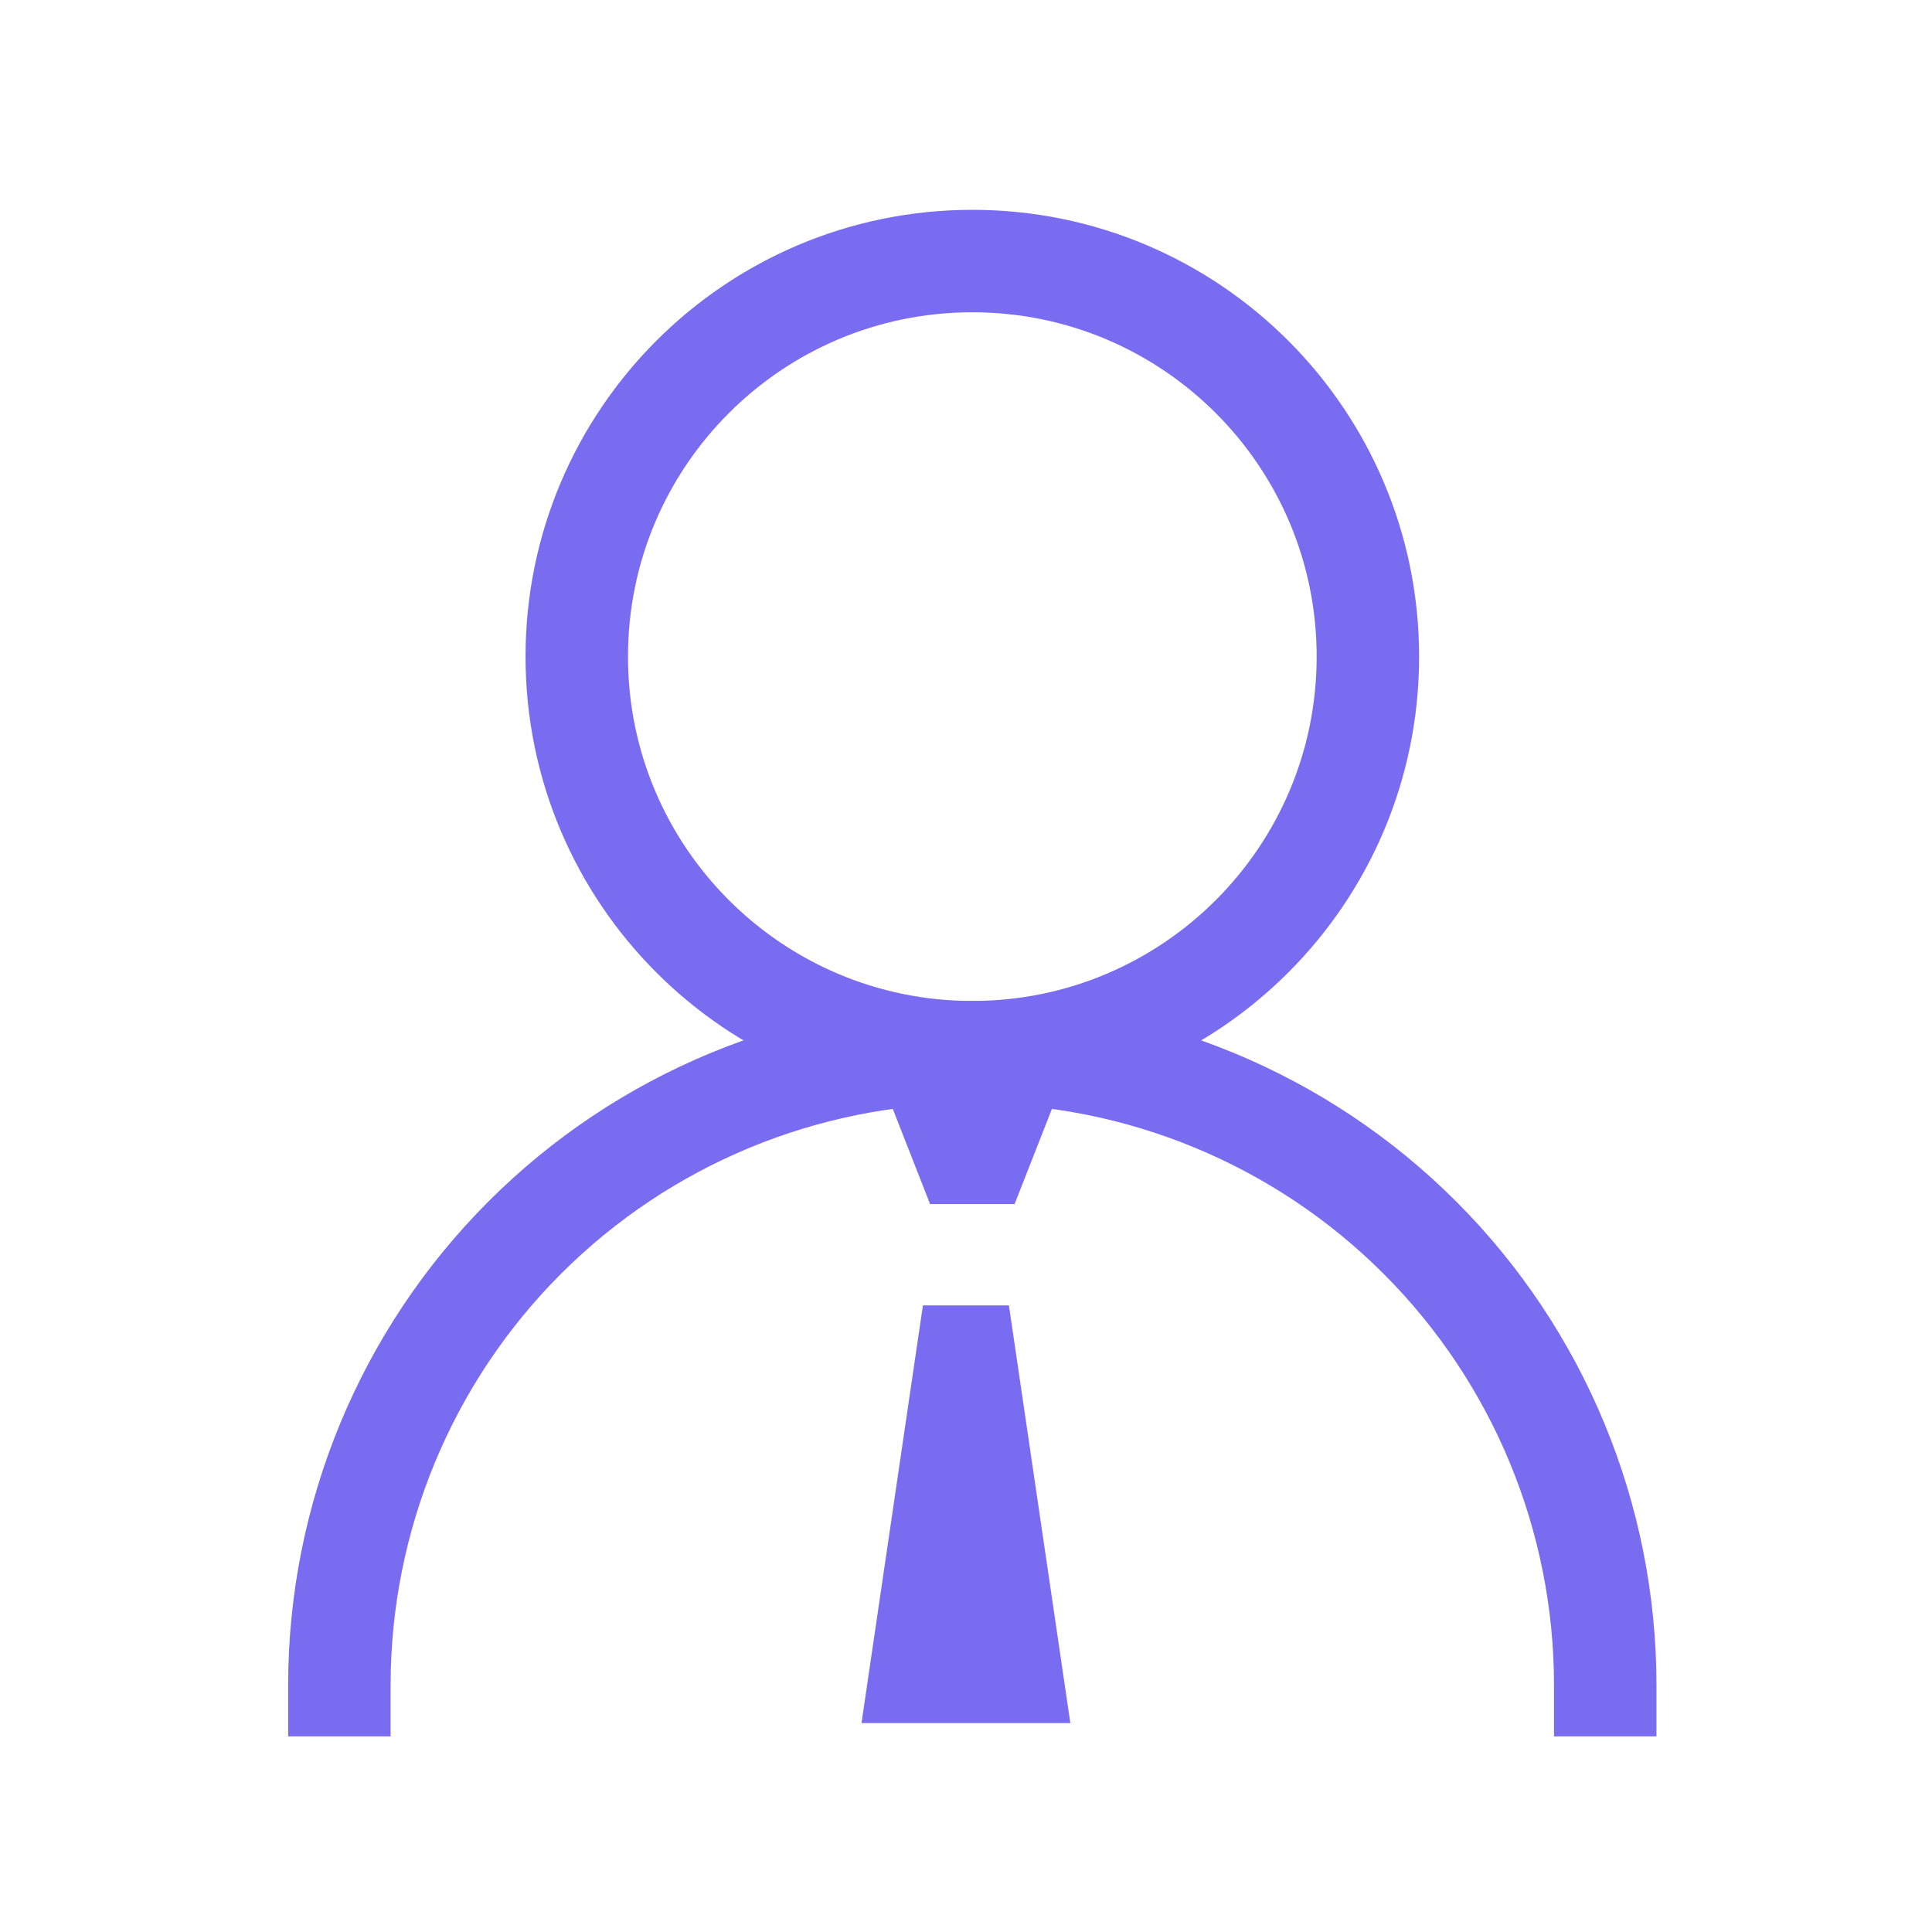 <svg width="66" height="66" viewBox="0 0 66 66" fill="none" xmlns="http://www.w3.org/2000/svg">
<path d="M33.216 35.944C40.679 35.944 46.729 29.894 46.729 22.431C46.729 14.968 40.679 8.918 33.216 8.918C25.753 8.918 19.703 14.968 19.703 22.431C19.703 29.894 25.753 35.944 33.216 35.944Z" stroke="#7A6CF0" stroke-width="3.5" stroke-linecap="round" stroke-linejoin="round"/>
<path d="M54.837 57.567C54.837 51.832 52.559 46.333 48.504 42.278C44.449 38.223 38.95 35.945 33.215 35.945C27.481 35.945 21.981 38.223 17.927 42.278C13.872 46.333 11.594 51.832 11.594 57.567" stroke="#7A6CF0" stroke-width="3.5" stroke-linecap="square" stroke-linejoin="round"/>
<path d="M36.565 58.864H29.43L31.528 44.594H34.466L36.565 58.864Z" fill="#7A6CF0"/>
<path d="M29.711 35.874L36.723 35.874L34.66 41.133L31.773 41.133L29.711 35.874Z" fill="#7A6CF0"/>
</svg>
